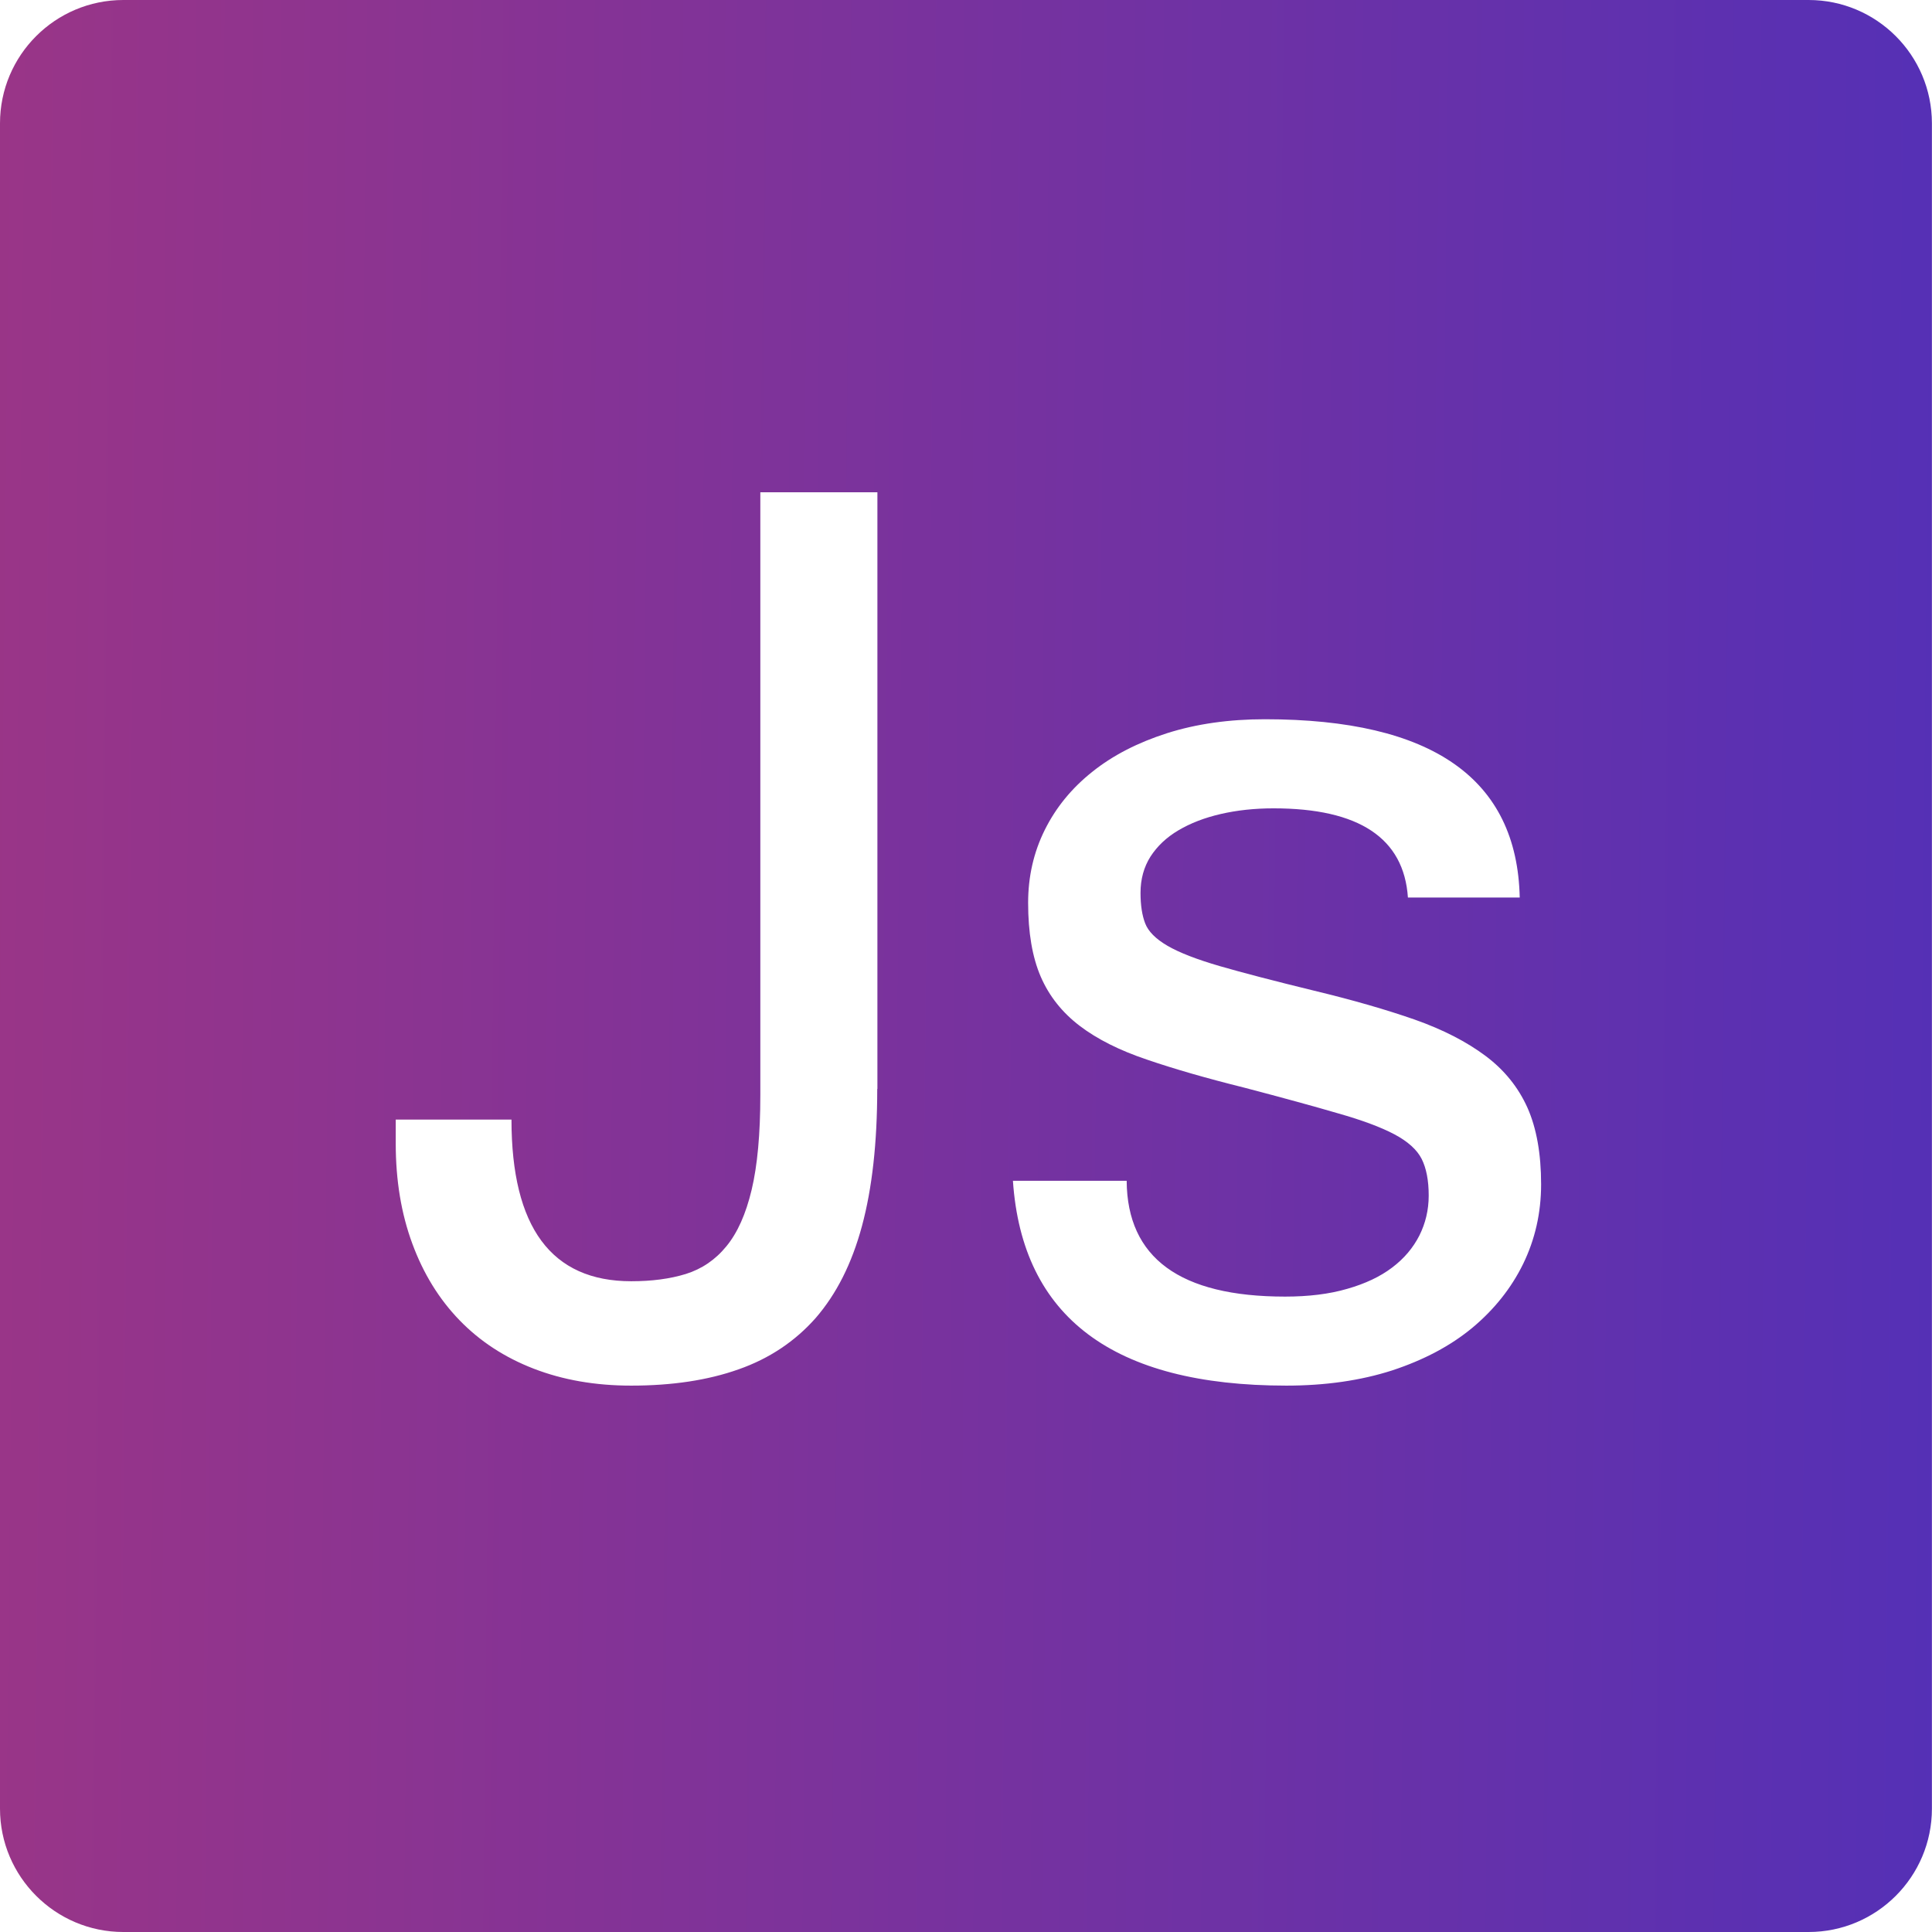 <svg width="204" height="204" viewBox="0 0 204 204" fill="none" xmlns="http://www.w3.org/2000/svg">
<g clip-path="url(#clip0_19_17)">
<path d="M190.968 0H13.023C5.837 0 0 5.828 0 13.023V190.977C0 198.154 5.837 204 13.023 204H190.968C198.154 204 203.991 198.163 203.991 190.977V13.014C203.982 5.828 198.154 0 190.968 0ZM92.627 114.979C92.627 120.649 92.089 125.481 91.013 129.466C89.938 133.452 88.306 136.652 86.137 139.157C83.96 141.626 81.235 143.451 77.99 144.588C74.737 145.743 70.954 146.308 66.642 146.308C62.851 146.308 59.429 145.708 56.352 144.518C53.275 143.327 50.674 141.626 48.522 139.404C46.362 137.173 44.704 134.483 43.541 131.327C42.368 128.161 41.786 124.626 41.786 120.755V118.215H54.007C54.007 129.59 58.221 135.286 66.651 135.286C68.811 135.286 70.725 135.039 72.418 134.519C74.102 133.99 75.53 133.029 76.703 131.591C77.876 130.163 78.757 128.188 79.366 125.631C79.974 123.074 80.283 119.741 80.283 115.623V51.979H92.645V114.979H92.627ZM160.83 133.452C159.569 136.026 157.77 138.275 155.469 140.197C153.15 142.119 150.319 143.609 146.995 144.703C143.68 145.77 139.941 146.308 135.824 146.308C117.572 146.308 107.934 139.104 106.955 124.678H118.965C119.018 132.826 124.599 136.908 135.691 136.908C138.151 136.908 140.356 136.644 142.252 136.088C144.147 135.55 145.734 134.801 146.987 133.849C148.256 132.896 149.208 131.759 149.87 130.463C150.513 129.175 150.857 127.773 150.857 126.239C150.857 124.626 150.602 123.347 150.117 122.377C149.623 121.398 148.653 120.525 147.225 119.767C145.805 119.018 143.821 118.277 141.299 117.563C138.769 116.822 135.462 115.914 131.388 114.847C127.421 113.859 123.982 112.872 121.107 111.884C118.215 110.914 115.852 109.724 114.009 108.322C112.158 106.911 110.782 105.183 109.892 103.129C109.001 101.065 108.56 98.464 108.56 95.325C108.56 92.565 109.142 89.999 110.315 87.636C111.488 85.273 113.154 83.228 115.341 81.491C117.51 79.754 120.146 78.405 123.232 77.417C126.345 76.43 129.784 75.945 133.566 75.945C151.219 75.945 160.195 82.214 160.468 94.77H148.662C148.239 88.501 143.512 85.353 134.475 85.353C132.464 85.353 130.613 85.555 128.893 85.952C127.174 86.349 125.701 86.922 124.432 87.672C123.162 88.421 122.192 89.347 121.478 90.449C120.781 91.551 120.428 92.83 120.428 94.276C120.428 95.59 120.596 96.665 120.922 97.503C121.248 98.35 122.033 99.143 123.276 99.866C124.52 100.589 126.363 101.303 128.787 102.009C131.221 102.714 134.545 103.578 138.769 104.61C142.842 105.589 146.378 106.612 149.385 107.661C152.374 108.719 154.86 109.997 156.862 111.496C158.855 112.987 160.318 114.812 161.288 116.972C162.241 119.123 162.726 121.822 162.726 125.049C162.726 128.073 162.082 130.877 160.83 133.452Z" fill="url(#paint0_linear_19_17)"/>
</g>
<defs>
<linearGradient id="paint0_linear_19_17" x1="237.5" y1="108" x2="-51" y2="105" gradientUnits="userSpaceOnUse">
<stop stop-color="#4A2FBD"/>
<stop offset="1" stop-color="#AA367C"/>
</linearGradient>
<clipPath id="clip0_19_17">
<rect width="204" height="204" fill="white"/>
</clipPath>
</defs>
</svg>
